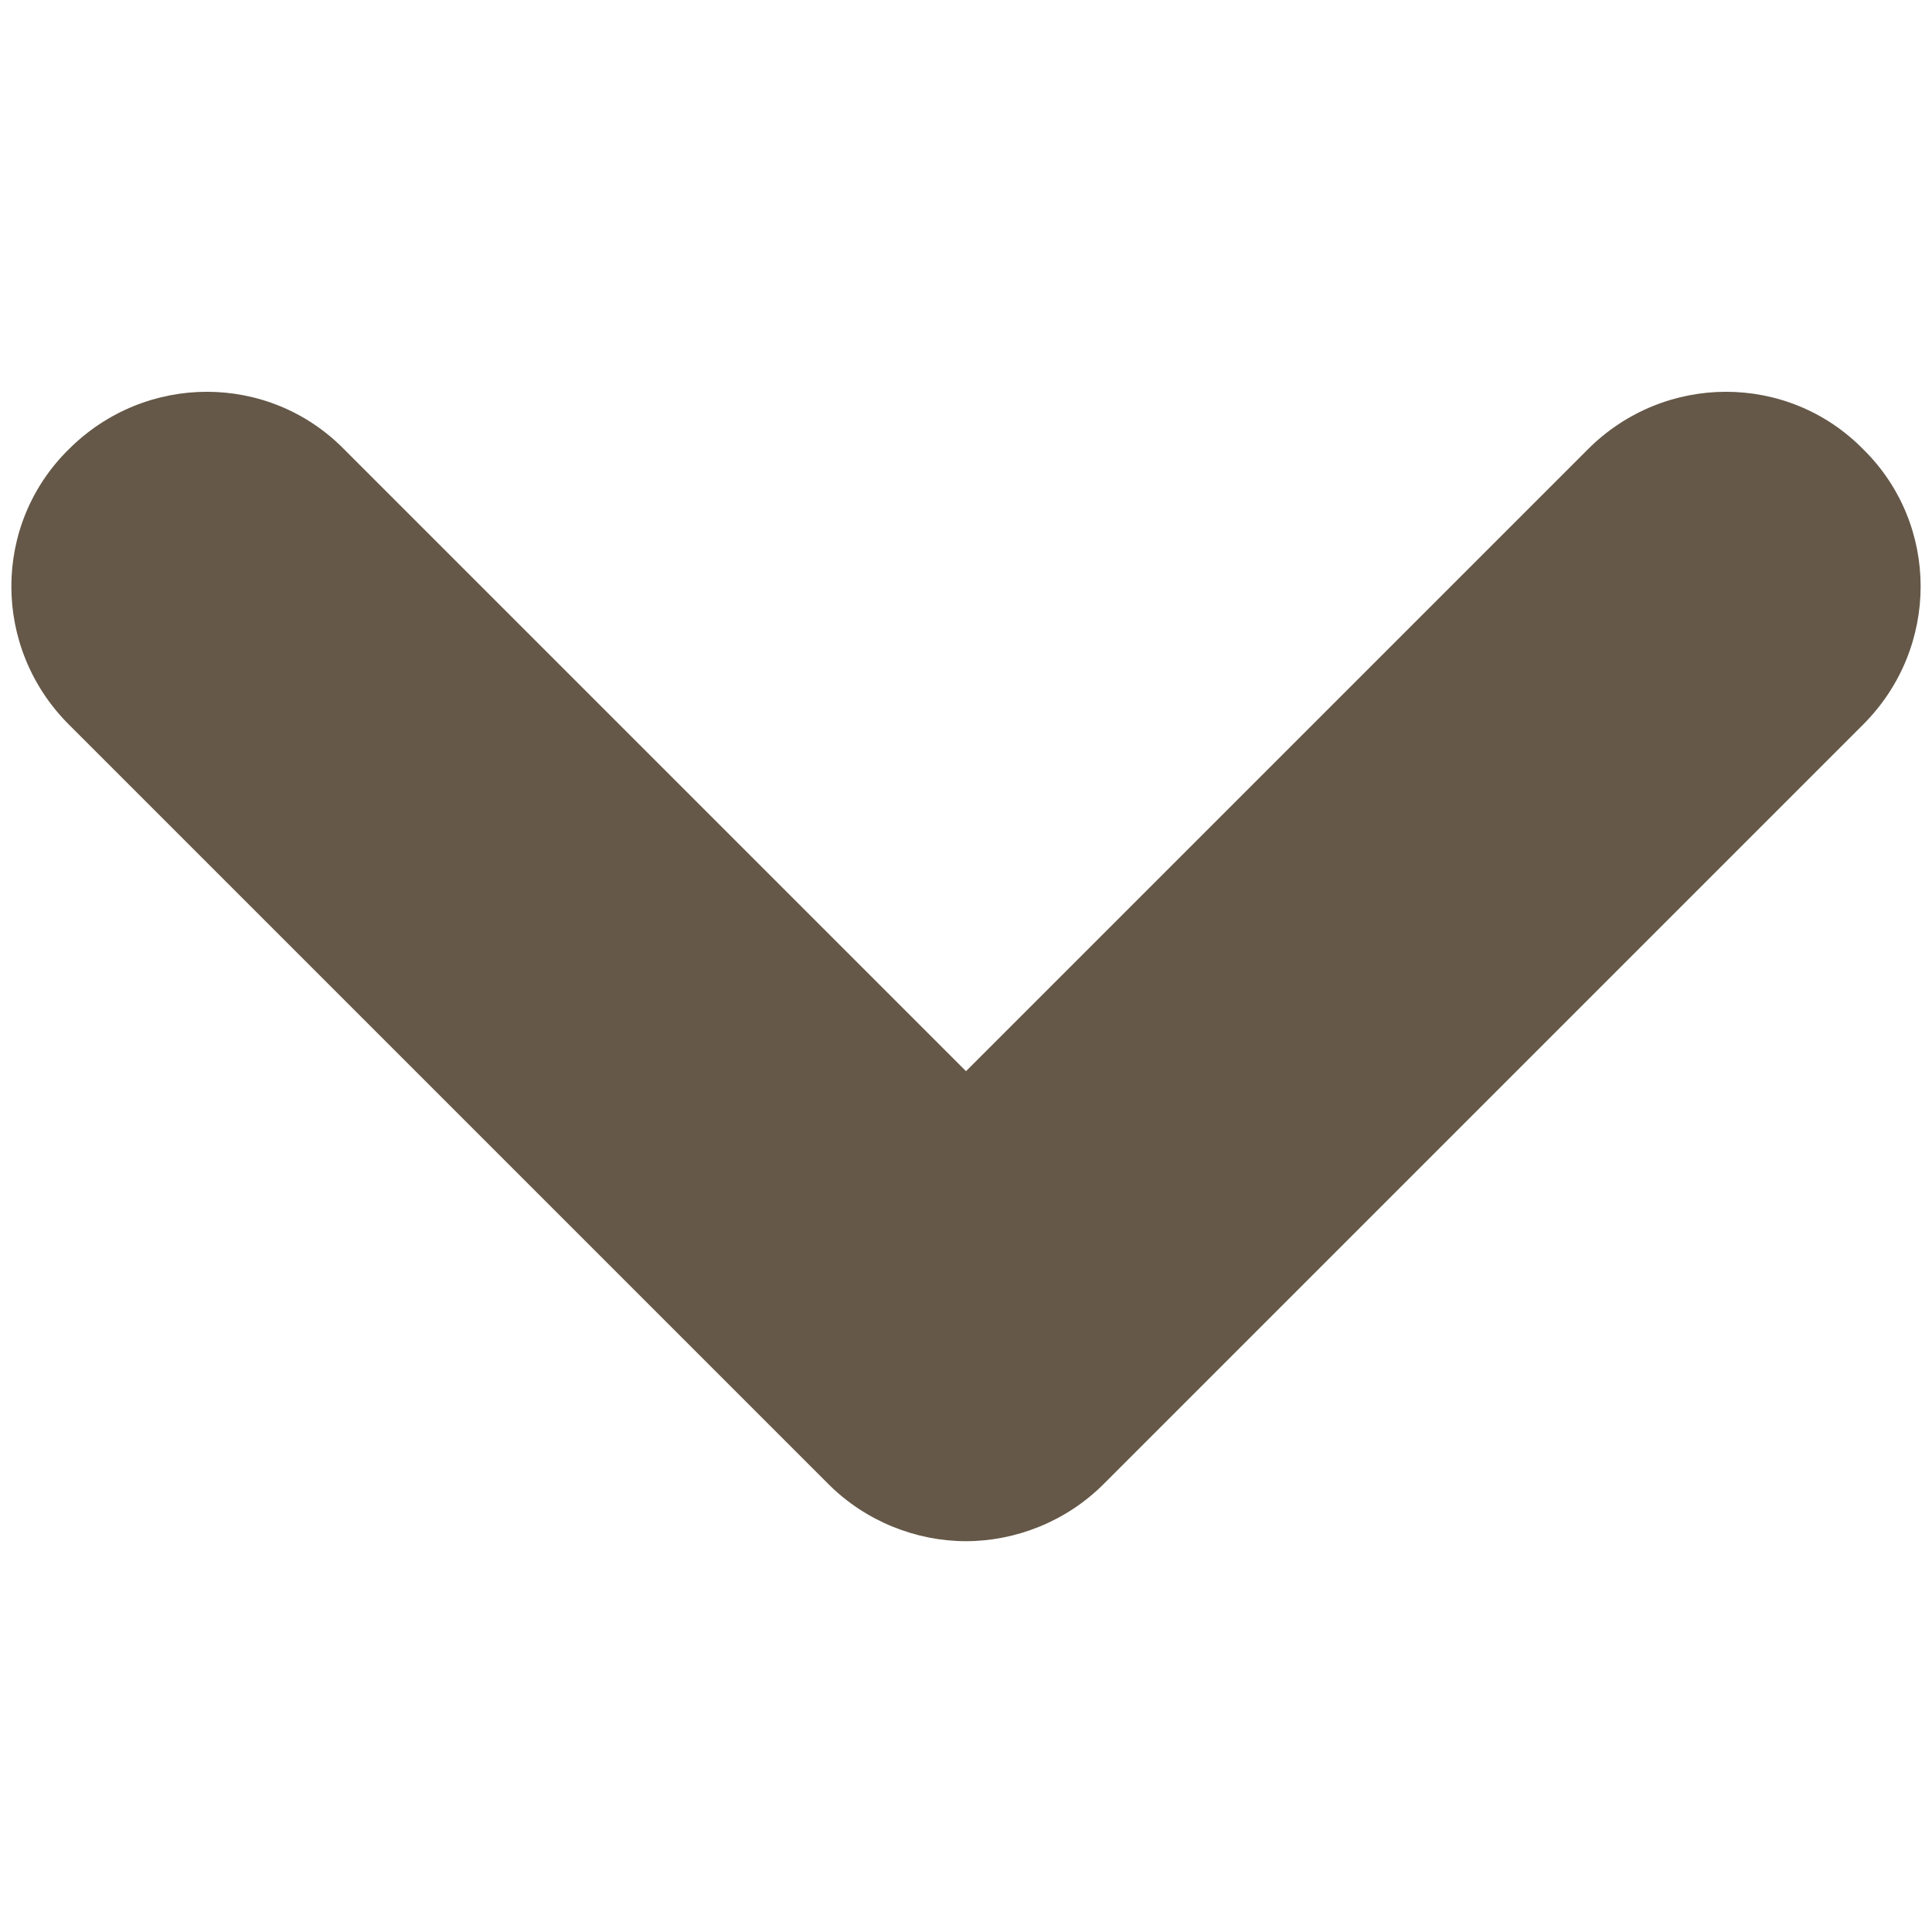 <?xml version="1.0" encoding="utf-8"?>
<!-- Generator: Adobe Illustrator 26.0.1, SVG Export Plug-In . SVG Version: 6.00 Build 0)  -->
<svg version="1.1" id="Layer_1" xmlns="http://www.w3.org/2000/svg" xmlns:xlink="http://www.w3.org/1999/xlink" x="0px" y="0px"
	 viewBox="0 0 148.8 148.8" style="enable-background:new 0 0 148.8 148.8;" xml:space="preserve">
<style type="text/css">
	.st0{fill:none;}
	.st1{fill:#655848;}
</style>
<rect class="st0" width="148.8" height="148.8"/>
<path class="st1" d="M143.5,55.8L85,114.3c-2.9,2.9-6.8,4.4-10.6,4.4s-7.7-1.5-10.6-4.4L5.3,55.8c-5.9-5.9-5.9-15.4,0-21.2
	c5.9-5.9,15.4-5.9,21.2,0l47.9,47.9l47.9-47.9c5.9-5.9,15.4-5.9,21.2,0C149.4,40.4,149.4,49.9,143.5,55.8z"/>
</svg>

